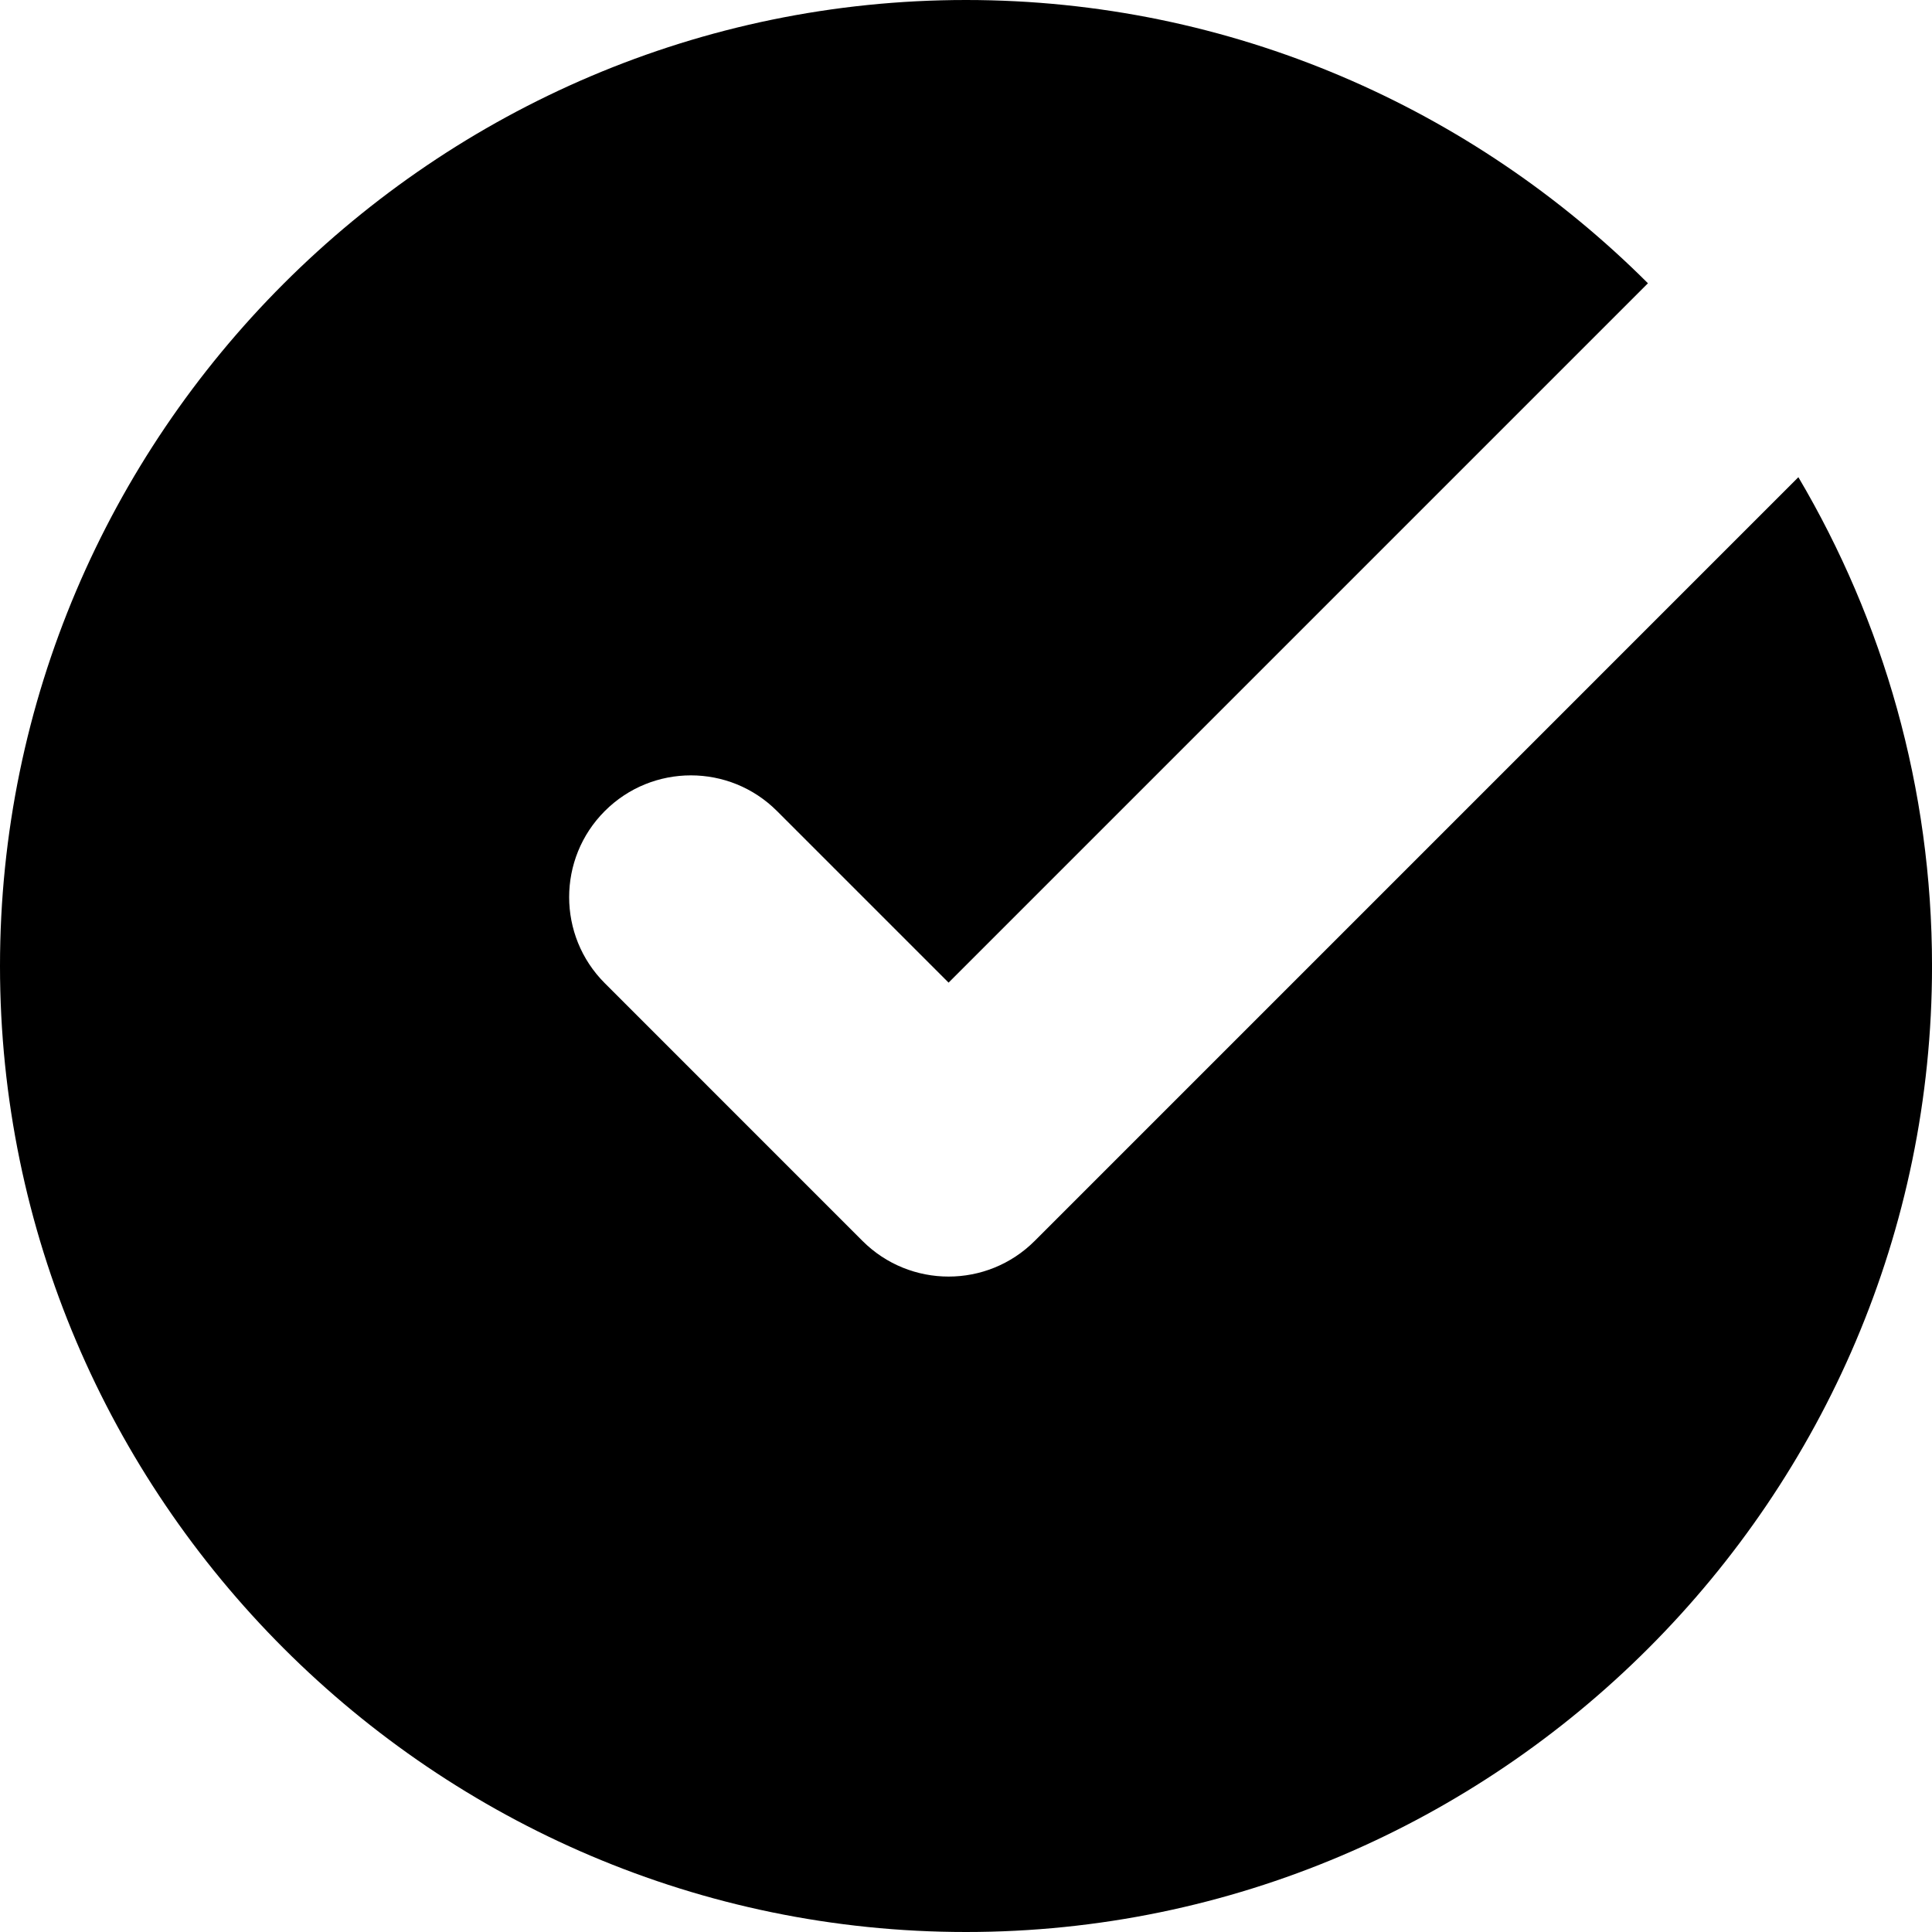 <svg viewBox="0 0 80 80" fill="none" xmlns="http://www.w3.org/2000/svg">
    <path fill-rule="evenodd" clip-rule="evenodd"
          d="M42.844 51.384C40.875 53.352 37.683 53.352 35.714 51.384L25.044 40.713C23.075 38.744 23.075 35.552 25.044 33.583C27.012 31.614 30.205 31.614 32.173 33.583L39.279 40.689L68.238 11.73C60.992 4.492 50.997 0 40 0C28.995 0 18.994 4.499 11.746 11.746C4.499 18.993 0 28.994 0 40C0 51.005 4.499 61.007 11.746 68.254C18.994 75.501 28.995 80 40 80C51.005 80 61.007 75.501 68.254 68.254C75.502 61.007 80.001 51.005 80.001 40C80.001 32.627 77.979 25.706 74.467 19.76L42.844 51.384Z"
          fill="currentColor"/>
</svg>
